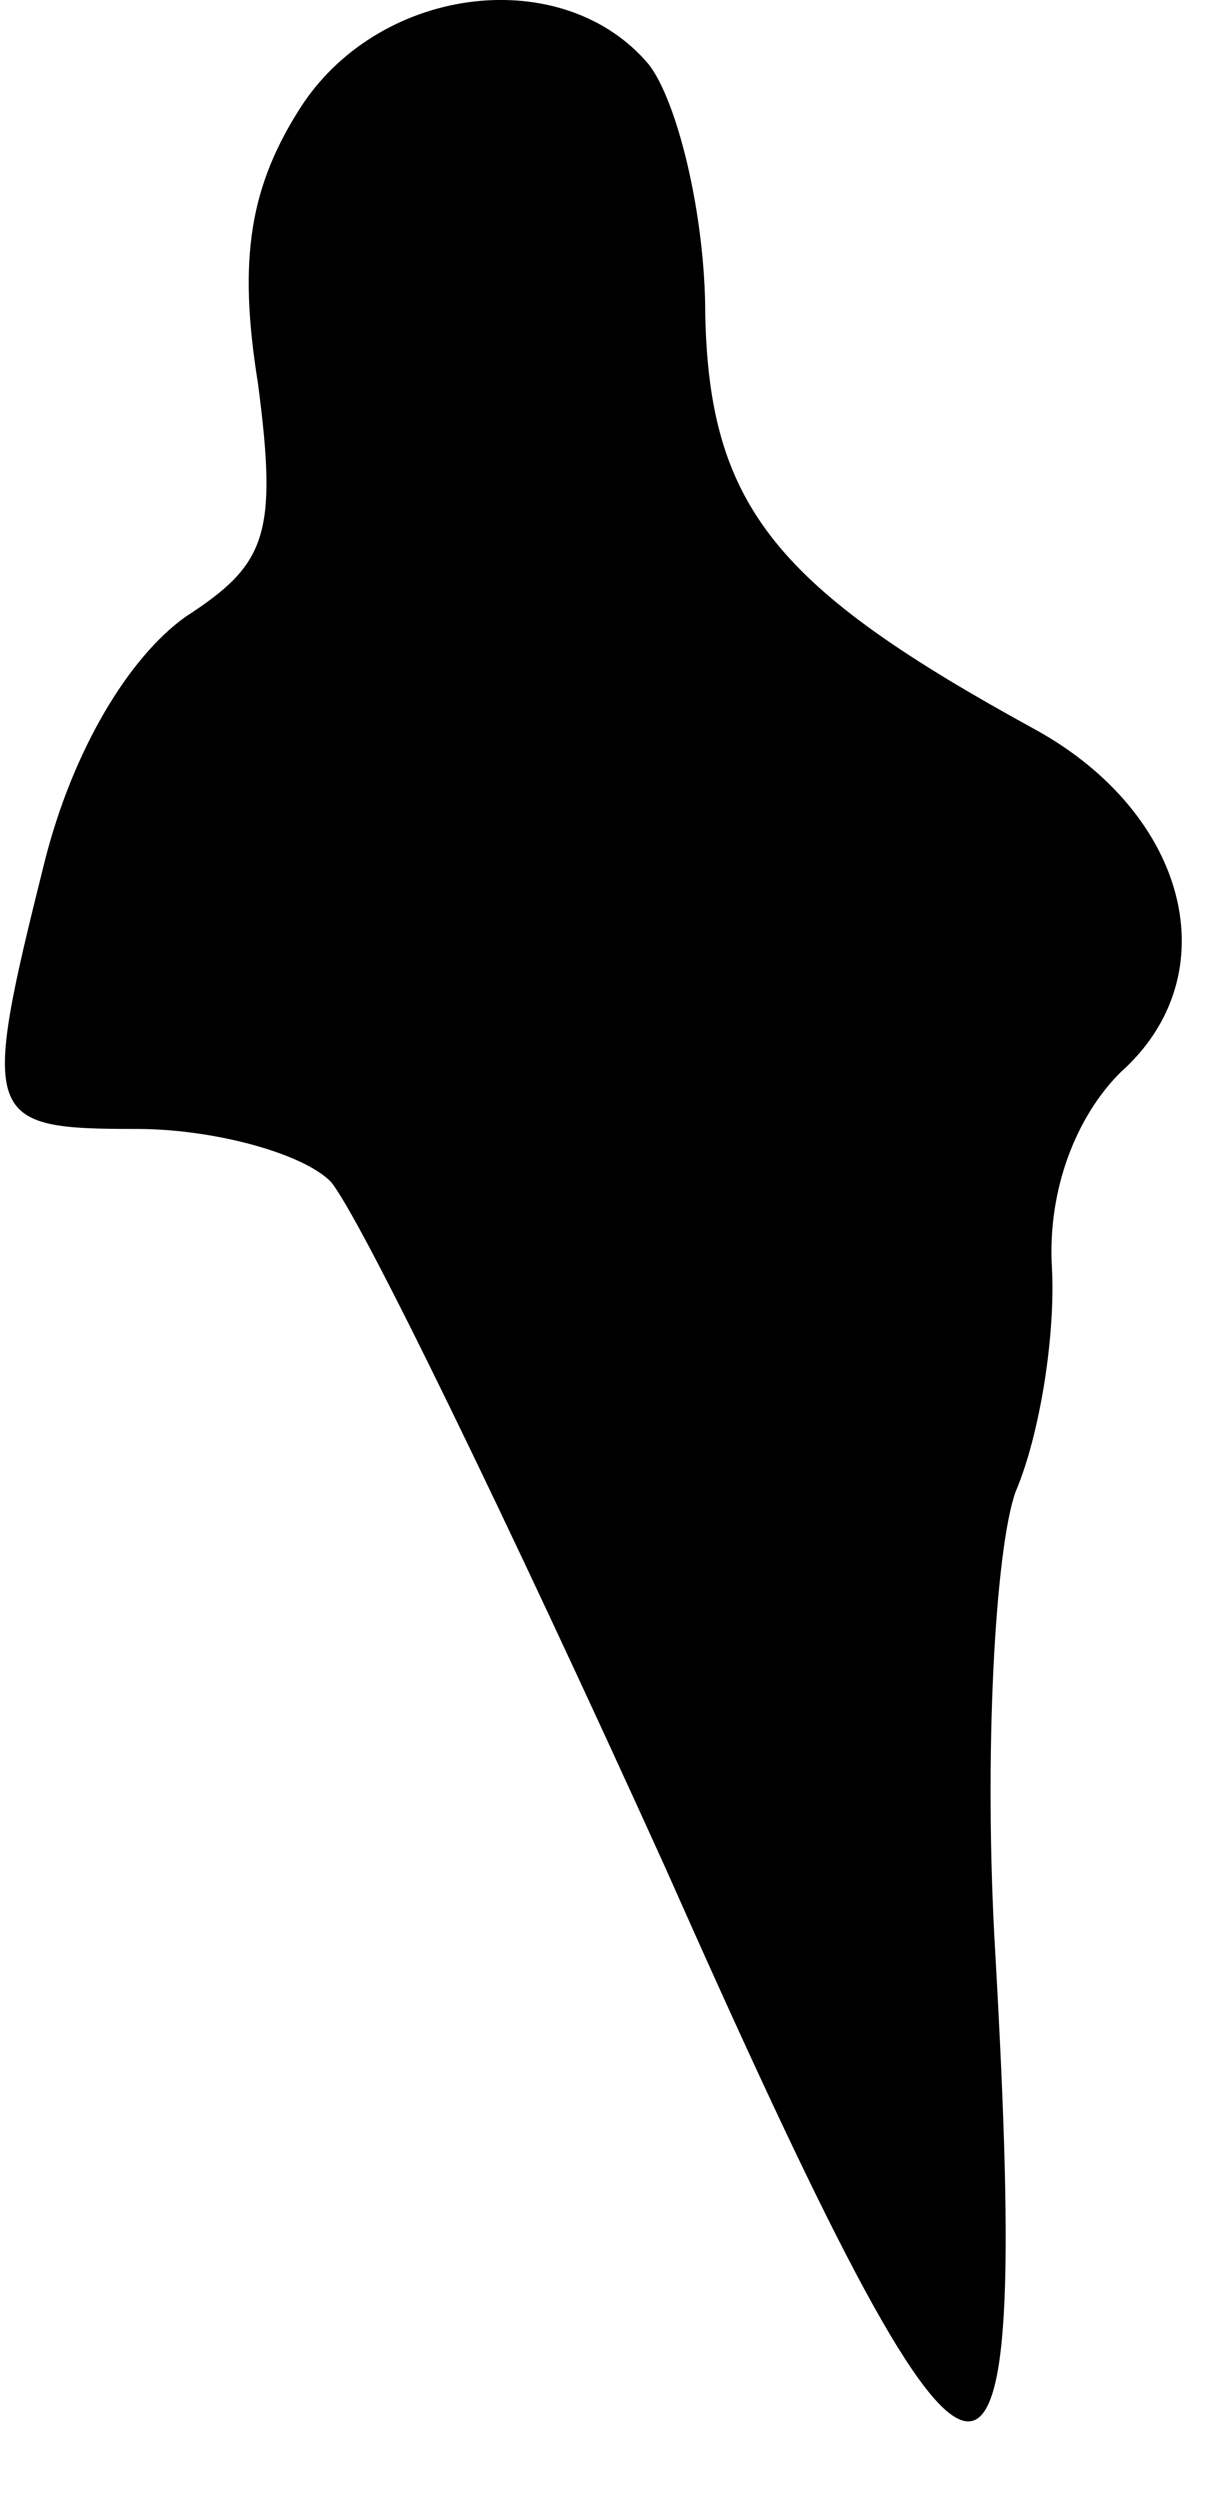 <?xml version="1.0" standalone="no"?>
<!DOCTYPE svg PUBLIC "-//W3C//DTD SVG 20010904//EN"
 "http://www.w3.org/TR/2001/REC-SVG-20010904/DTD/svg10.dtd">
<svg version="1.0" xmlns="http://www.w3.org/2000/svg"
 width="30pt" height="62pt" viewBox="0 0 30 62"
 preserveAspectRatio="xMidYMid meet">
<g transform="translate(0,62) scale(0.1,-0.1)"
fill="#000000" stroke="none">
<path fill="#000000" stroke="none" d="M75 594 c-13 -20 -16 -38 -11 -69 5
-38 2 -45 -18 -58 -14 -10 -28 -33 -35 -61 -16 -64 -15 -66 23 -66 19 0 41 -6
48 -13 7 -8 44 -84 83 -170 79 -178 91 -181 82 -22 -3 50 0 101 5 115 6 14 10
39 9 56 -1 19 6 37 17 48 27 24 17 64 -21 85 -64 35 -81 55 -82 103 0 25 -7
53 -14 62 -21 25 -66 20 -86 -10z"/>
</g>
</svg>
